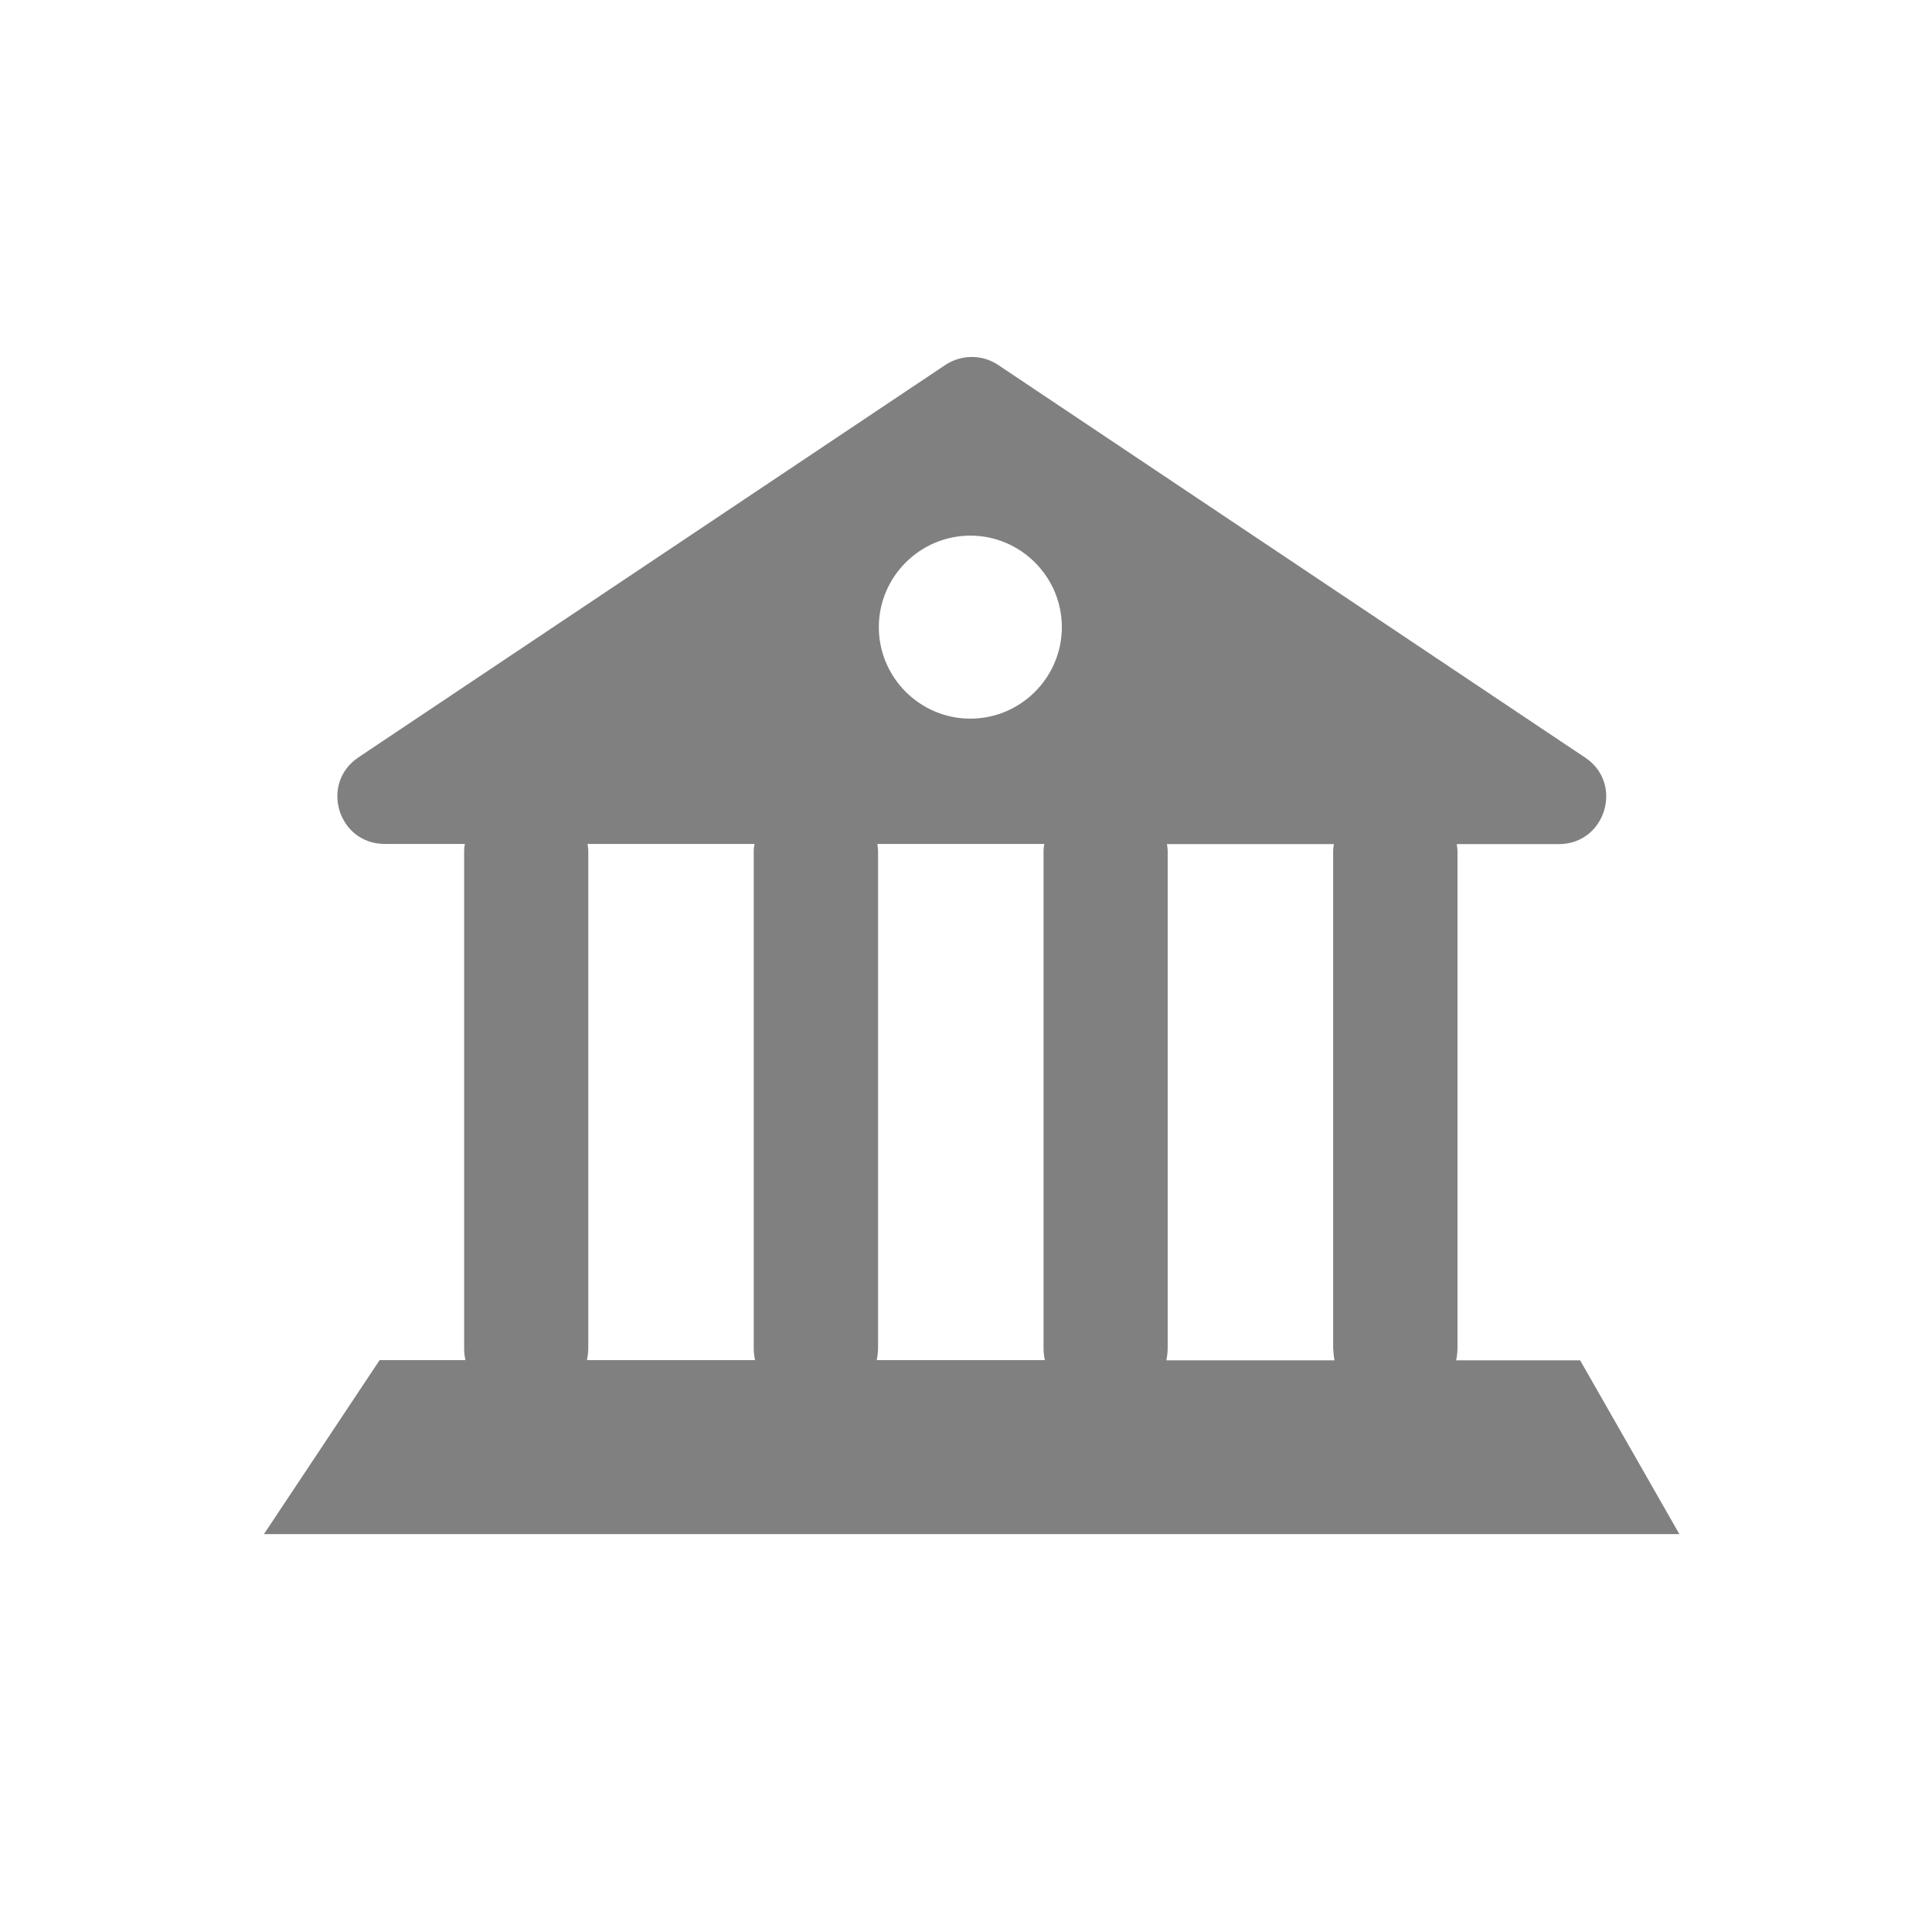 <?xml version="1.0" standalone="no"?><!DOCTYPE svg PUBLIC "-//W3C//DTD SVG 1.1//EN" "http://www.w3.org/Graphics/SVG/1.1/DTD/svg11.dtd"><svg t="1524535619916" class="icon" style="" viewBox="0 0 1024 1024" version="1.1" xmlns="http://www.w3.org/2000/svg" p-id="3865" xmlns:xlink="http://www.w3.org/1999/xlink" width="200" height="200"><defs><style type="text/css"></style></defs><path d="M139.9 813.1h750.2L837.5 721h-65.7c0.4-2.1 0.7-4.3 0.7-6.6V451.2c0-1.3-0.2-2.6-0.4-3.8h54.1c24.8 0 34.6-32.2 13.9-45.9L529 193.4c-8.4-5.6-19.4-5.6-27.9 0L190 401.4c-20.6 13.8-10.9 45.9 13.9 45.9h42.5c-0.2 1.3-0.4 2.5-0.4 3.8v263.2c0 2.3 0.2 4.5 0.7 6.6h-45.5l-61.3 92.2zM465 447.3h88.5c-0.2 1.3-0.4 2.5-0.4 3.8v263.2c0 2.3 0.2 4.5 0.7 6.6h-89.1c0.4-2.1 0.7-4.3 0.7-6.6V451.2c0-1.3-0.3-2.6-0.4-3.9zM707.3 721h-89.1c0.4-2.1 0.7-4.3 0.7-6.6V451.2c0-1.3-0.2-2.6-0.4-3.8H707c-0.2 1.3-0.4 2.5-0.4 3.8v263.2c0.1 2.3 0.3 4.5 0.7 6.6z m-193-437.1c26.7 0 48.5 21.8 48.5 48.5s-21.8 48.5-48.5 48.5-48.5-21.8-48.5-48.5 21.8-48.5 48.5-48.5zM311.4 447.3h88.5c-0.2 1.3-0.4 2.5-0.4 3.8v263.2c0 2.3 0.2 4.5 0.7 6.6h-89.1c0.4-2.1 0.7-4.3 0.7-6.6V451.2c0-1.3-0.2-2.6-0.4-3.9z" fill="gray" p-id="3866"></path></svg>